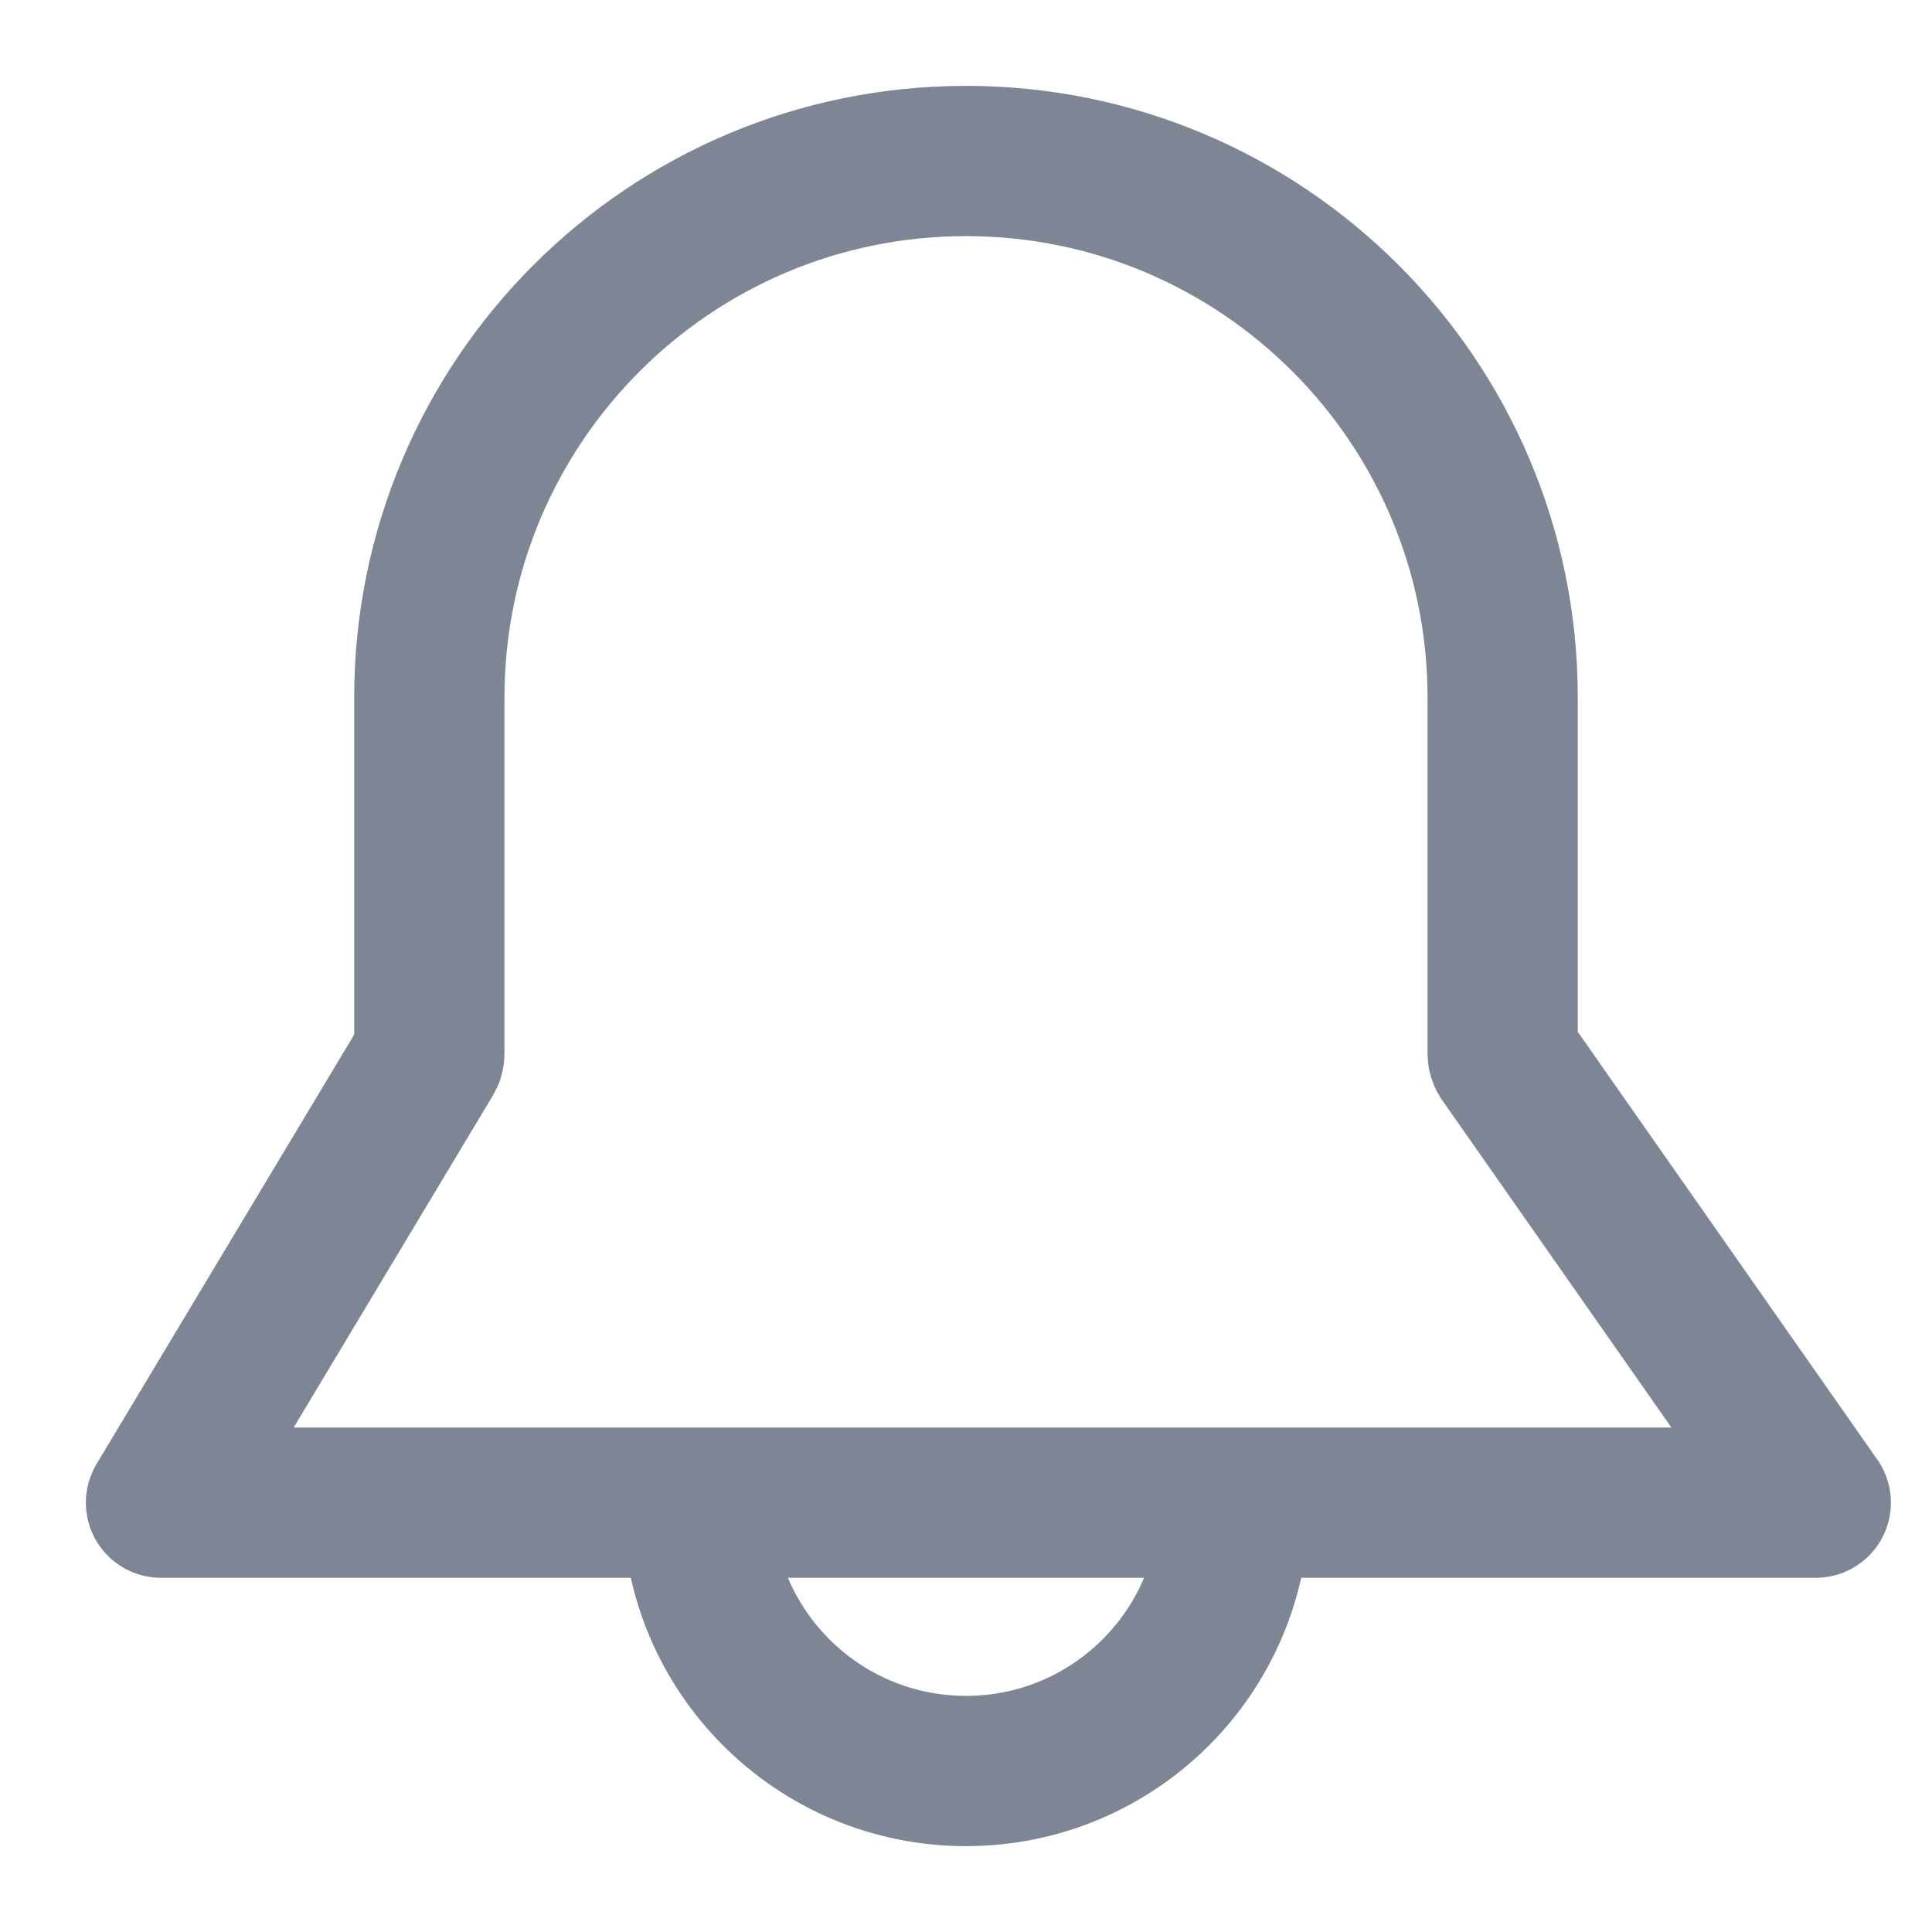 <svg width="18" height="18" viewBox="0 0 18 18" fill="none" xmlns="http://www.w3.org/2000/svg">
<path d="M11.5 14C11.5 15.381 10.381 16.5 9 16.5C7.619 16.5 6.5 15.381 6.5 14M11.5 14H6.5M11.5 14H16.917L14.008 9.846C14.003 9.838 14 9.828 14 9.818V6.5C14 3.739 11.761 1.5 9 1.5C6.239 1.5 4 3.739 4 6.5V9.818C4 9.828 3.997 9.838 3.992 9.846L1.5 14H6.5" stroke="#7E8695" stroke-width="1.4" stroke-linecap="round" stroke-linejoin="round"/>
</svg>
